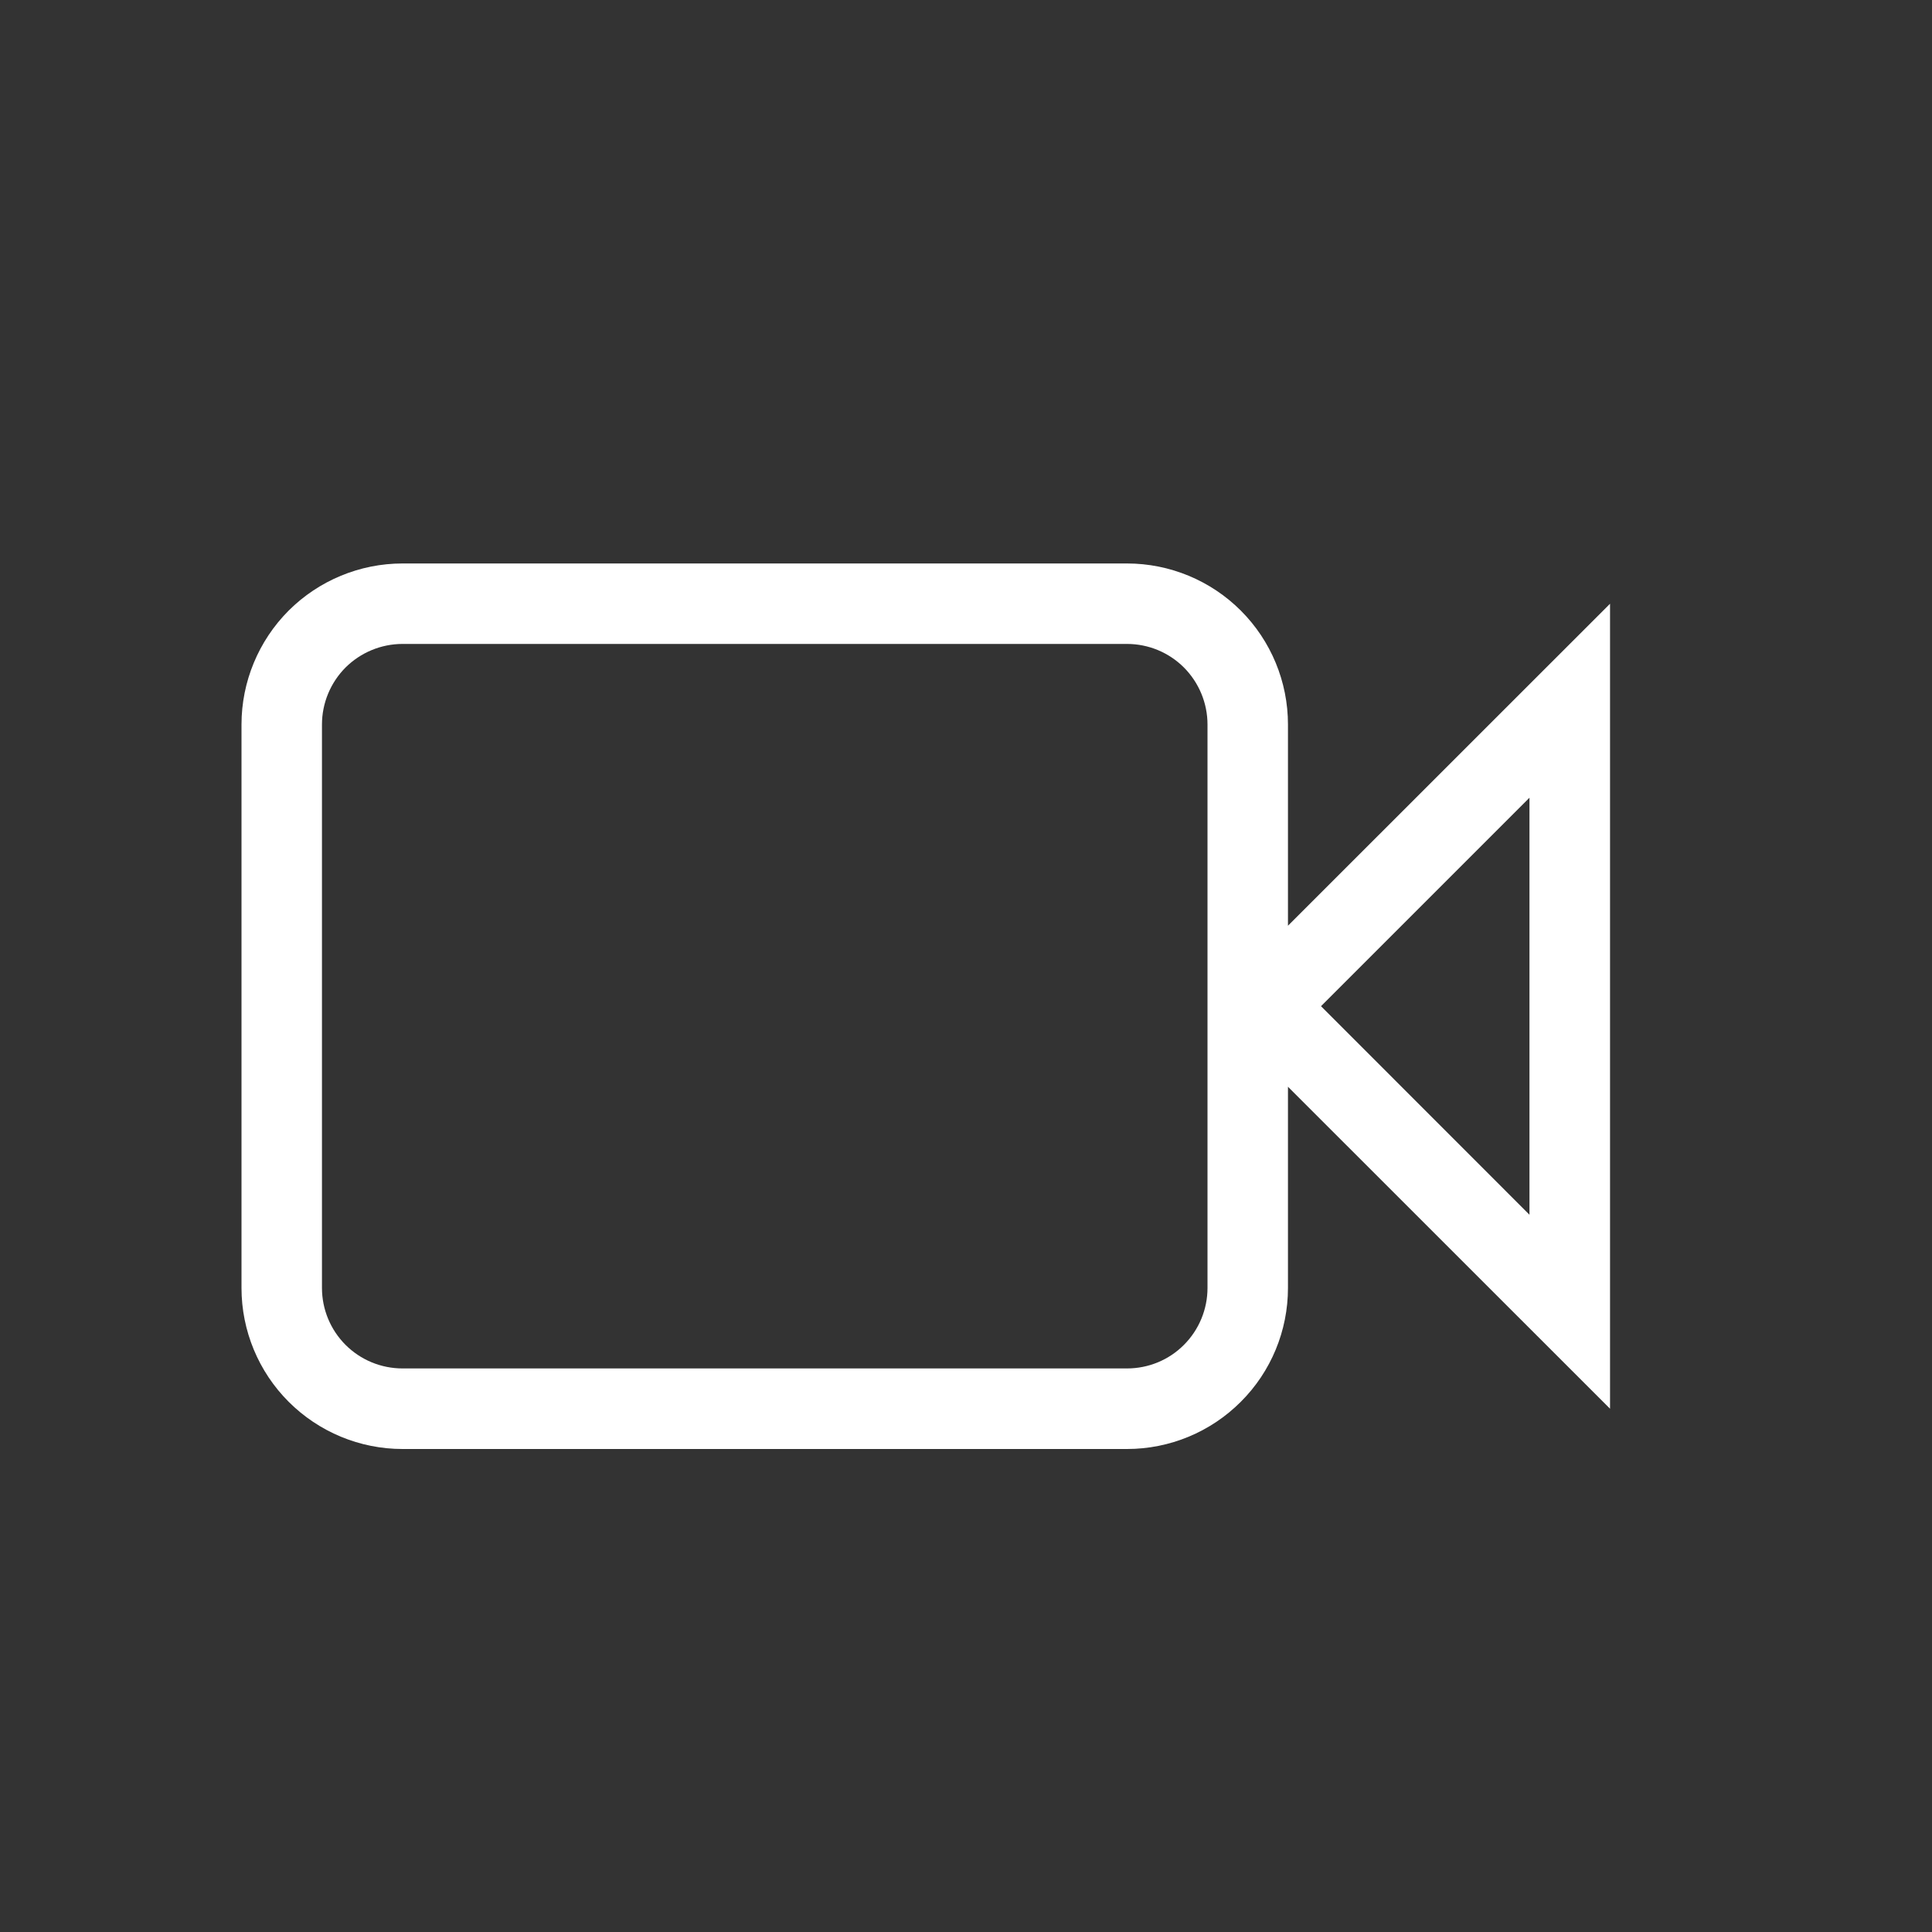 <svg width="20" height="20" viewBox="0 0 20 20" fill="none" xmlns="http://www.w3.org/2000/svg">
<rect x="0" y="0" width="20" height="20" fill="#333333" stroke="none"/>
<path d="M4.167 5.833L11.667 5.833C12.109 5.833 12.533 6.009 12.845 6.321C13.158 6.634 13.333 7.058 13.333 7.5L13.333 9.583L16.667 6.25V14.583L13.333 11.25V13.333C13.333 13.775 13.158 14.199 12.845 14.511C12.533 14.824 12.109 15 11.667 15L4.167 15C3.725 15 3.301 14.824 2.988 14.511C2.676 14.199 2.5 13.775 2.5 13.333L2.5 7.5C2.5 7.058 2.676 6.634 2.988 6.321C3.301 6.009 3.725 5.833 4.167 5.833ZM4.167 6.666C3.946 6.666 3.734 6.754 3.577 6.91C3.421 7.067 3.333 7.279 3.333 7.5L3.333 13.333C3.333 13.554 3.421 13.766 3.577 13.922C3.734 14.079 3.946 14.166 4.167 14.166L11.667 14.166C11.888 14.166 12.1 14.079 12.256 13.922C12.412 13.766 12.5 13.554 12.5 13.333L12.5 7.5C12.5 7.279 12.412 7.067 12.256 6.91C12.1 6.754 11.888 6.666 11.667 6.666L4.167 6.666ZM15.833 8.258L13.675 10.416L15.833 12.575L15.833 8.258Z" fill="white"/>
</svg>
